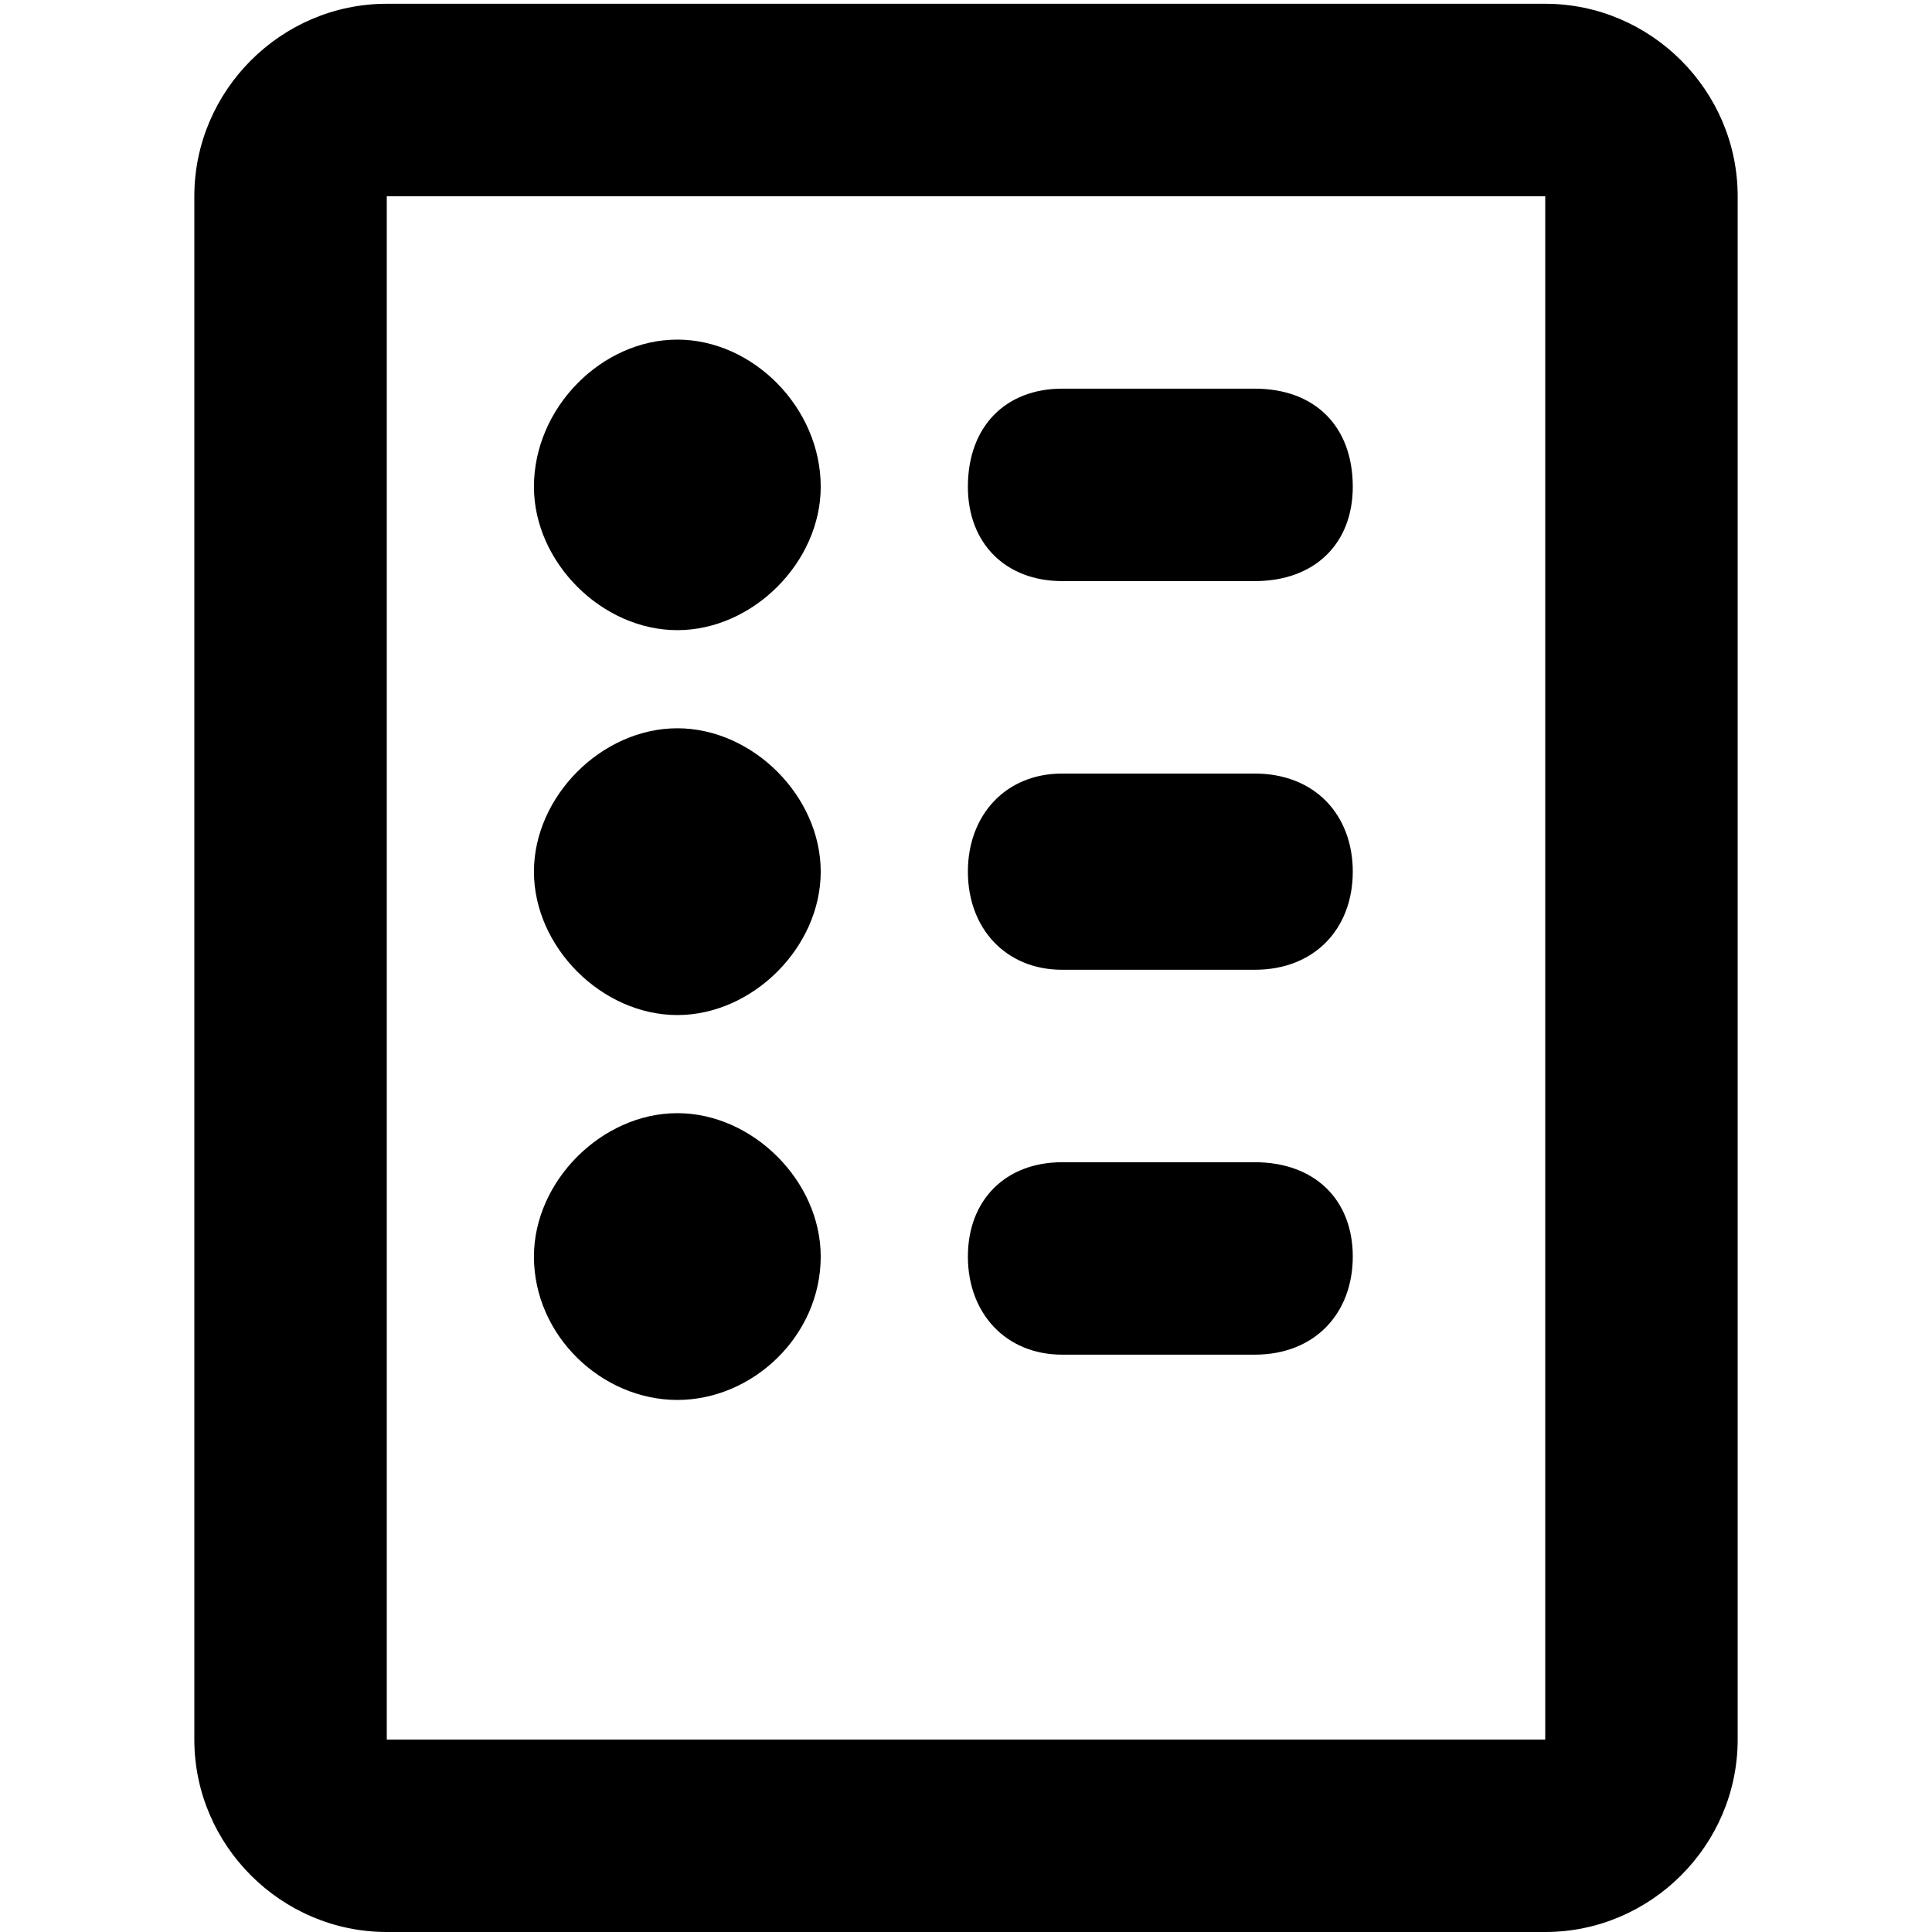 <svg xmlns="http://www.w3.org/2000/svg" viewBox="0 0 512 512">
	<path d="M281.5 103c-15 0-25 10-25 26 0 15 10 25 25 25h51c16 0 26-10 26-25 0-16-10-26-26-26h-51zm0 102c-15 0-25 11-25 26s10 26 25 26h51c16 0 26-11 26-26s-10-26-26-26h-51zm0 103c-15 0-25 10-25 25s10 26 25 26h51c16 0 26-11 26-26s-10-25-26-25h-51zm-102-218c-20 0-38 18-38 39 0 20 18 38 38 38s38-18 38-38c0-21-18-39-38-39zm0 103c-20 0-38 18-38 38s18 38 38 38 38-18 38-38-18-38-38-38zm0 102c-20 0-38 18-38 38 0 21 18 38 38 38s38-17 38-38c0-20-18-38-38-38zm230-294c28 0 51 23 51 51v409c0 28-23 51-51 51h-307c-28 0-51-23-51-51V52c0-28 23-51 51-51h307zm0 460V52h-307v409h307z"/>
</svg>